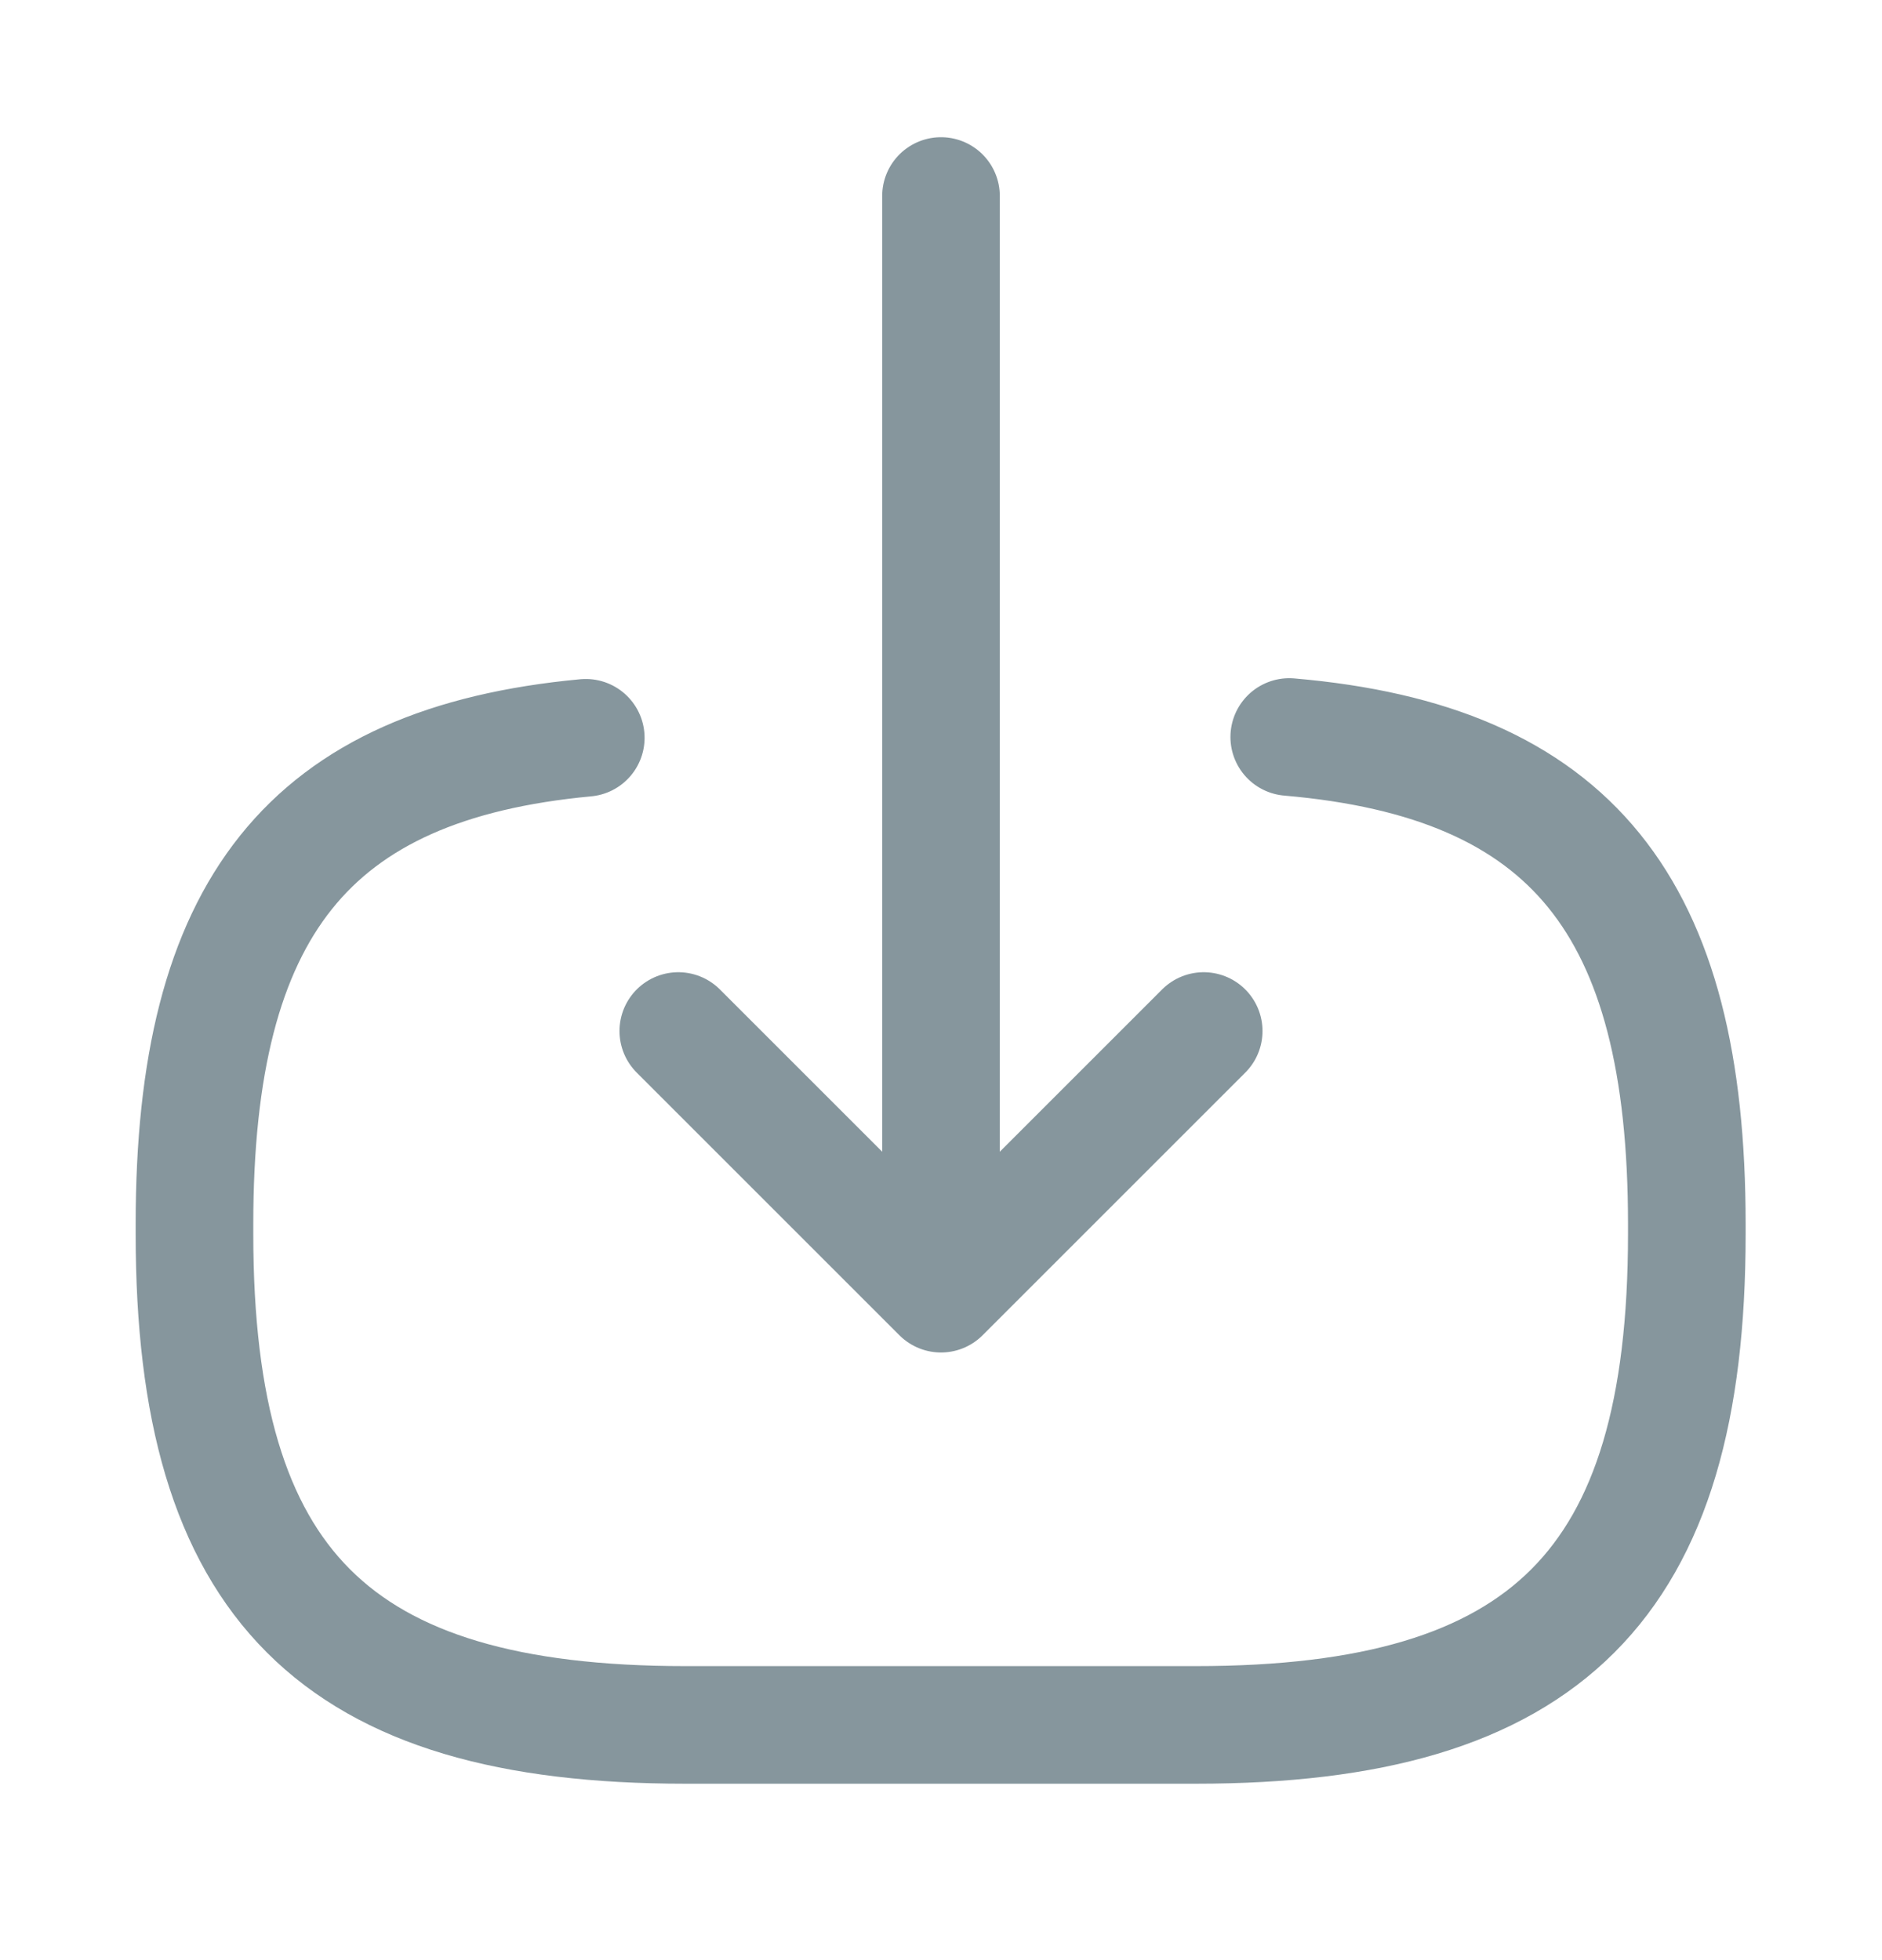 <svg width="24" height="25" viewBox="0 0 24 25" fill="none" xmlns="http://www.w3.org/2000/svg">
<path d="M16.441 9.4C20.041 9.71 21.511 11.56 21.511 15.61V15.74C21.511 20.21 19.721 22 15.251 22H8.74C4.27 22 2.48 20.21 2.48 15.74V15.61C2.48 11.59 3.93 9.74 7.47 9.41" stroke="#86969D" stroke-width="1.5" stroke-linecap="round" stroke-linejoin="round"/>
<path d="M12 2.5V15.38" stroke="#86969D" stroke-width="1.5" stroke-linecap="round" stroke-linejoin="round"/>
<path d="M15.35 13.15L12 16.5L8.65 13.15" stroke="#86969D" stroke-width="1.5" stroke-linecap="round" stroke-linejoin="round"/>
</svg>
